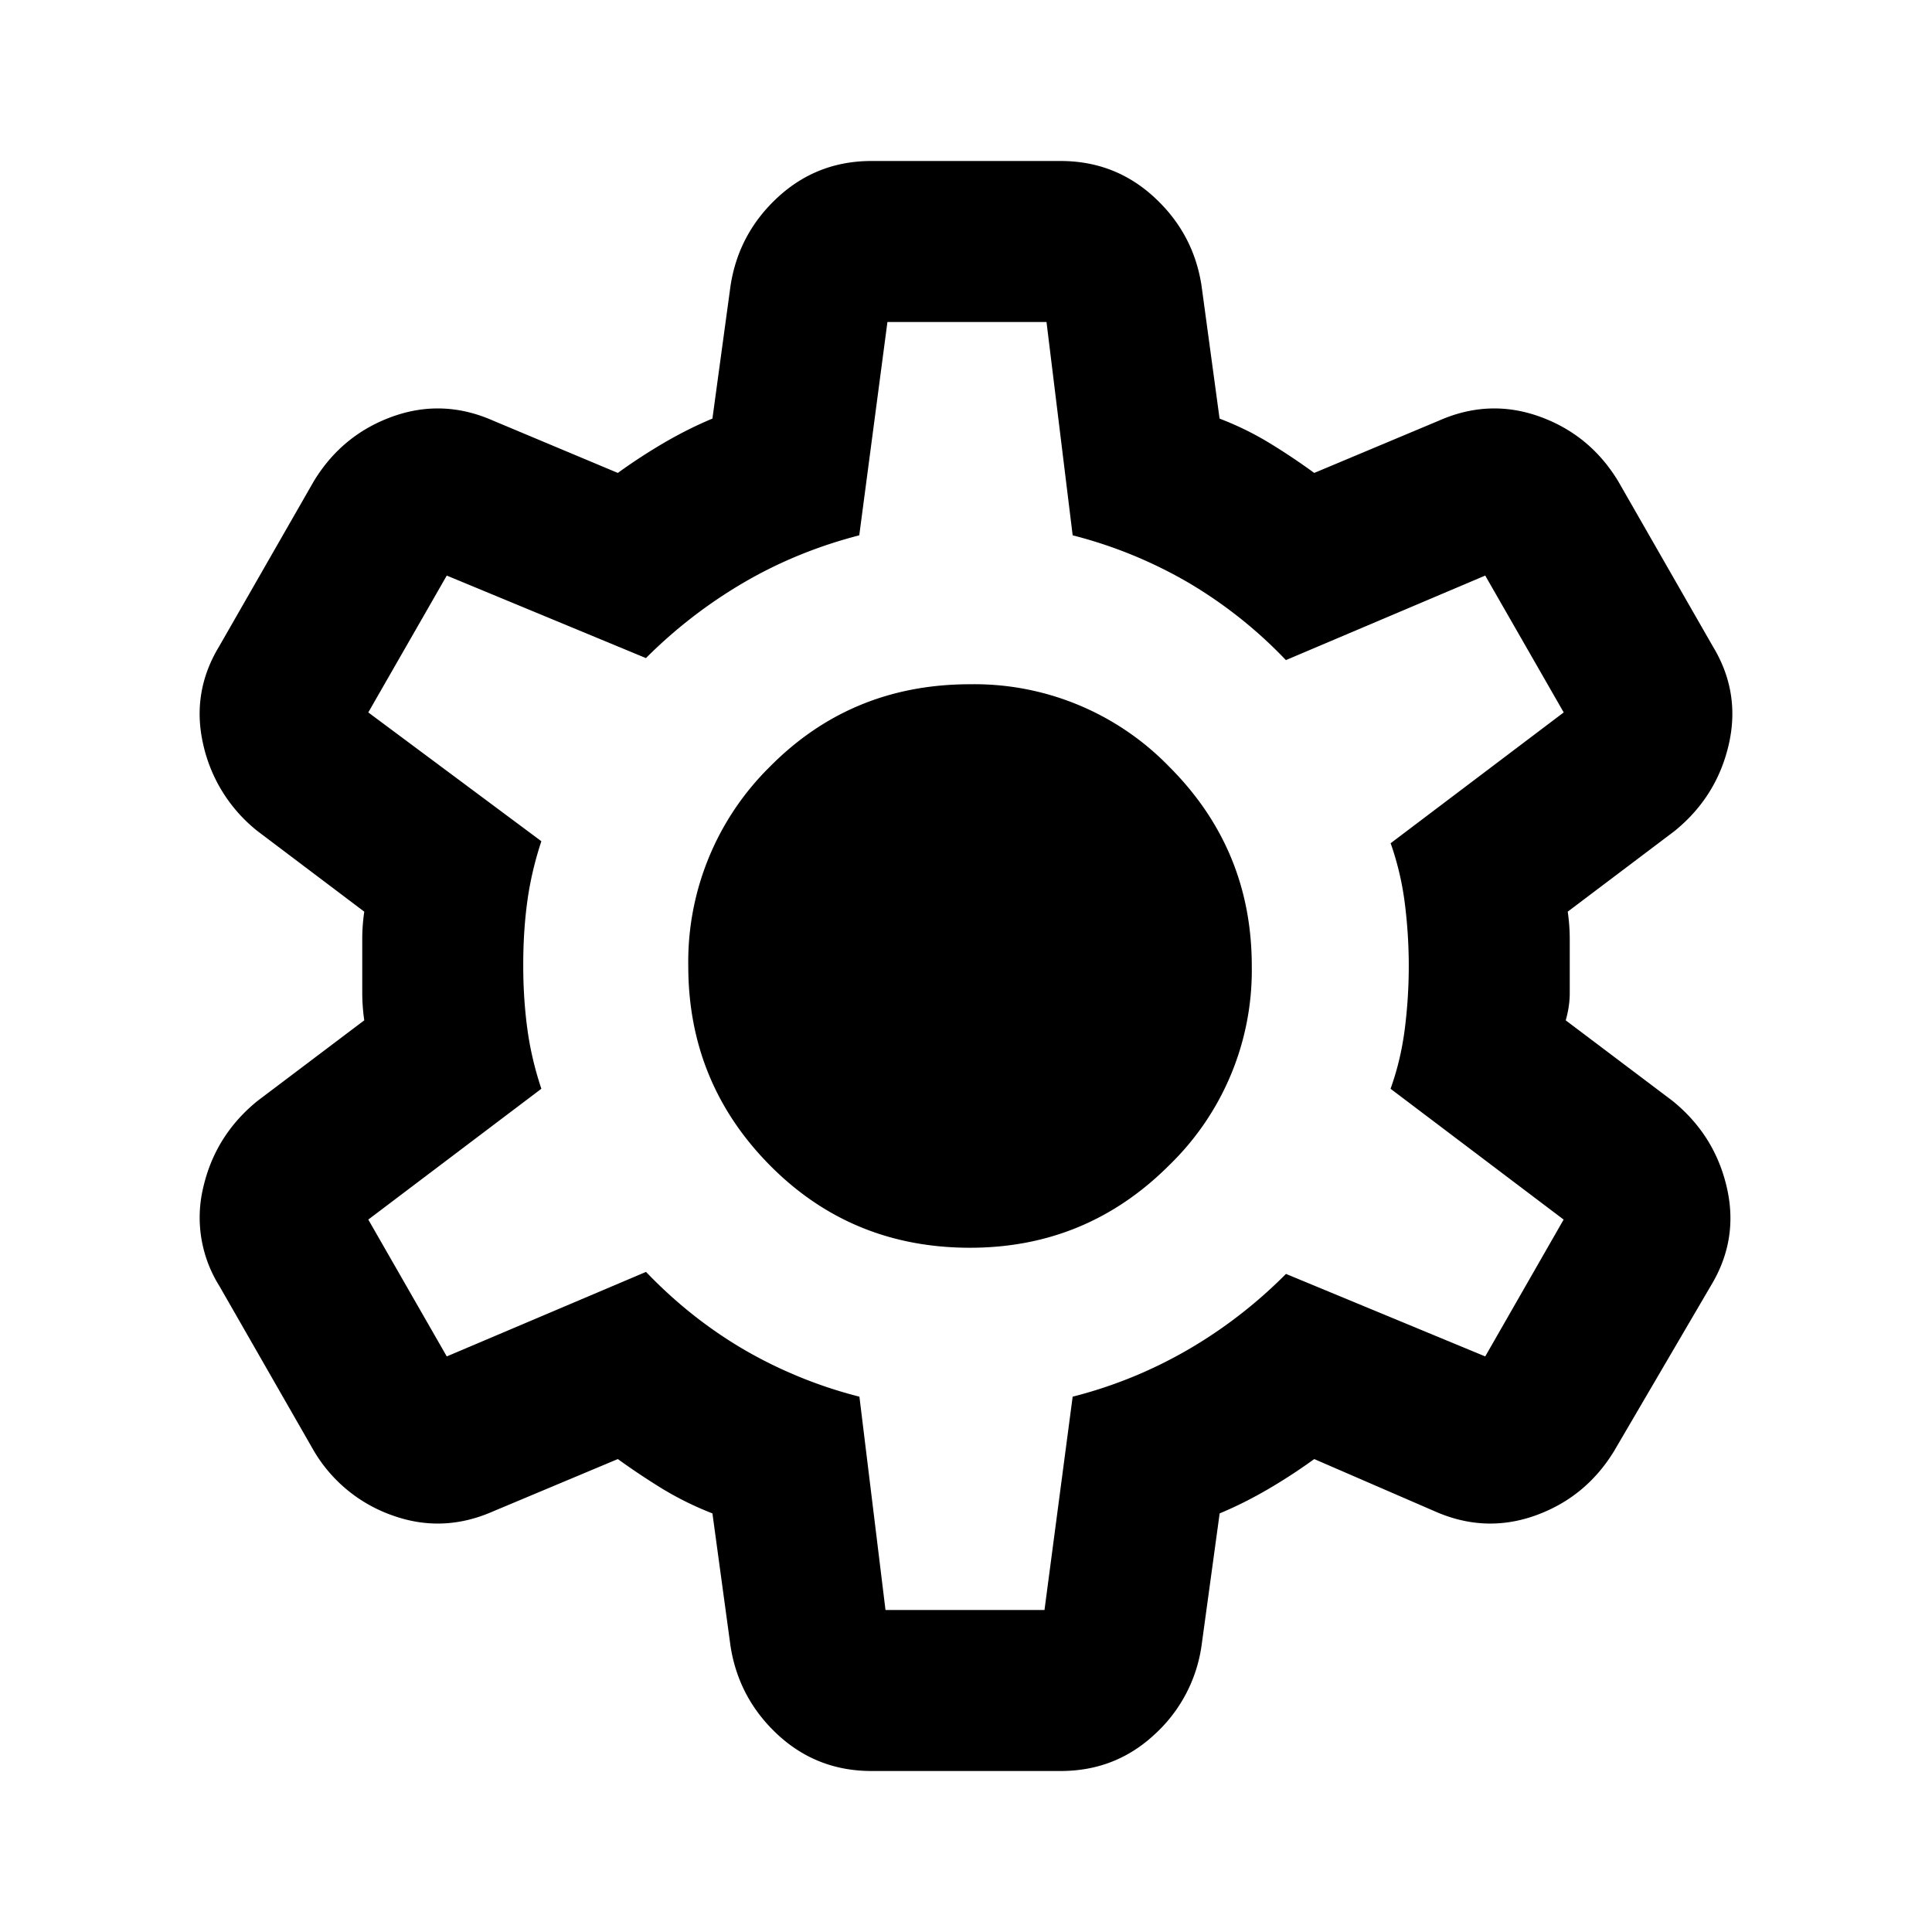 <svg xmlns="http://www.w3.org/2000/svg" width="24" height="24" fill="none" viewBox="0 0 24 24"><path fill="currentColor" d="M10.826 22q-.675 0-1.163-.45-.486-.45-.588-1.1L8.85 18.8a4 4 0 0 1-.612-.3 9 9 0 0 1-.563-.375l-1.55.65q-.624.275-1.25.05a1.84 1.84 0 0 1-.975-.8l-1.175-2.05a1.6 1.6 0 0 1-.2-1.225q.15-.65.675-1.075l1.325-1a2.4 2.4 0 0 1-.025-.338v-.675q0-.162.025-.337l-1.325-1a1.9 1.9 0 0 1-.675-1.075q-.15-.65.2-1.225L3.9 5.975q.351-.575.975-.8.626-.225 1.25.05l1.55.65q.276-.2.575-.375.3-.175.6-.3l.225-1.65q.1-.65.588-1.1.489-.45 1.162-.45h2.35q.675 0 1.163.45.489.45.588 1.1l.224 1.65q.326.125.614.3t.562.375l1.55-.65q.624-.275 1.25-.05.624.225.974.8l1.175 2.05q.35.575.2 1.225t-.675 1.075l-1.325 1a2.4 2.4 0 0 1 .025.338v.674q0 .163-.05.338l1.326 1q.525.425.675 1.075t-.2 1.225l-1.2 2.05q-.351.575-.975.8-.626.225-1.25-.05l-1.5-.65a7 7 0 0 1-.575.375q-.3.175-.6.3l-.226 1.65a1.84 1.84 0 0 1-.587 1.1q-.486.45-1.162.45zM11 20h1.975l.35-2.65a5.6 5.6 0 0 0 1.438-.587q.663-.386 1.212-.938l2.475 1.025.974-1.7-2.15-1.625q.126-.35.176-.737a6.2 6.2 0 0 0 0-1.575 3.6 3.6 0 0 0-.175-.738l2.15-1.625-.975-1.7-2.476 1.05a5.6 5.6 0 0 0-1.211-.962 5.6 5.6 0 0 0-1.438-.588L13 4h-1.976l-.35 2.65q-.774.2-1.437.588a6 6 0 0 0-1.213.937L5.55 7.15l-.975 1.7 2.15 1.6q-.124.375-.175.75t-.05.8q0 .4.05.775t.175.75l-2.15 1.625.975 1.7 2.475-1.05q.55.574 1.213.963a5.6 5.6 0 0 0 1.438.587zm1.05-4.5q1.45 0 2.474-1.025A3.37 3.37 0 0 0 15.55 12q0-1.45-1.025-2.475A3.37 3.37 0 0 0 12.05 8.5q-1.474 0-2.487 1.025A3.4 3.4 0 0 0 8.55 12q0 1.45 1.013 2.475Q10.577 15.5 12.05 15.5"/></svg>